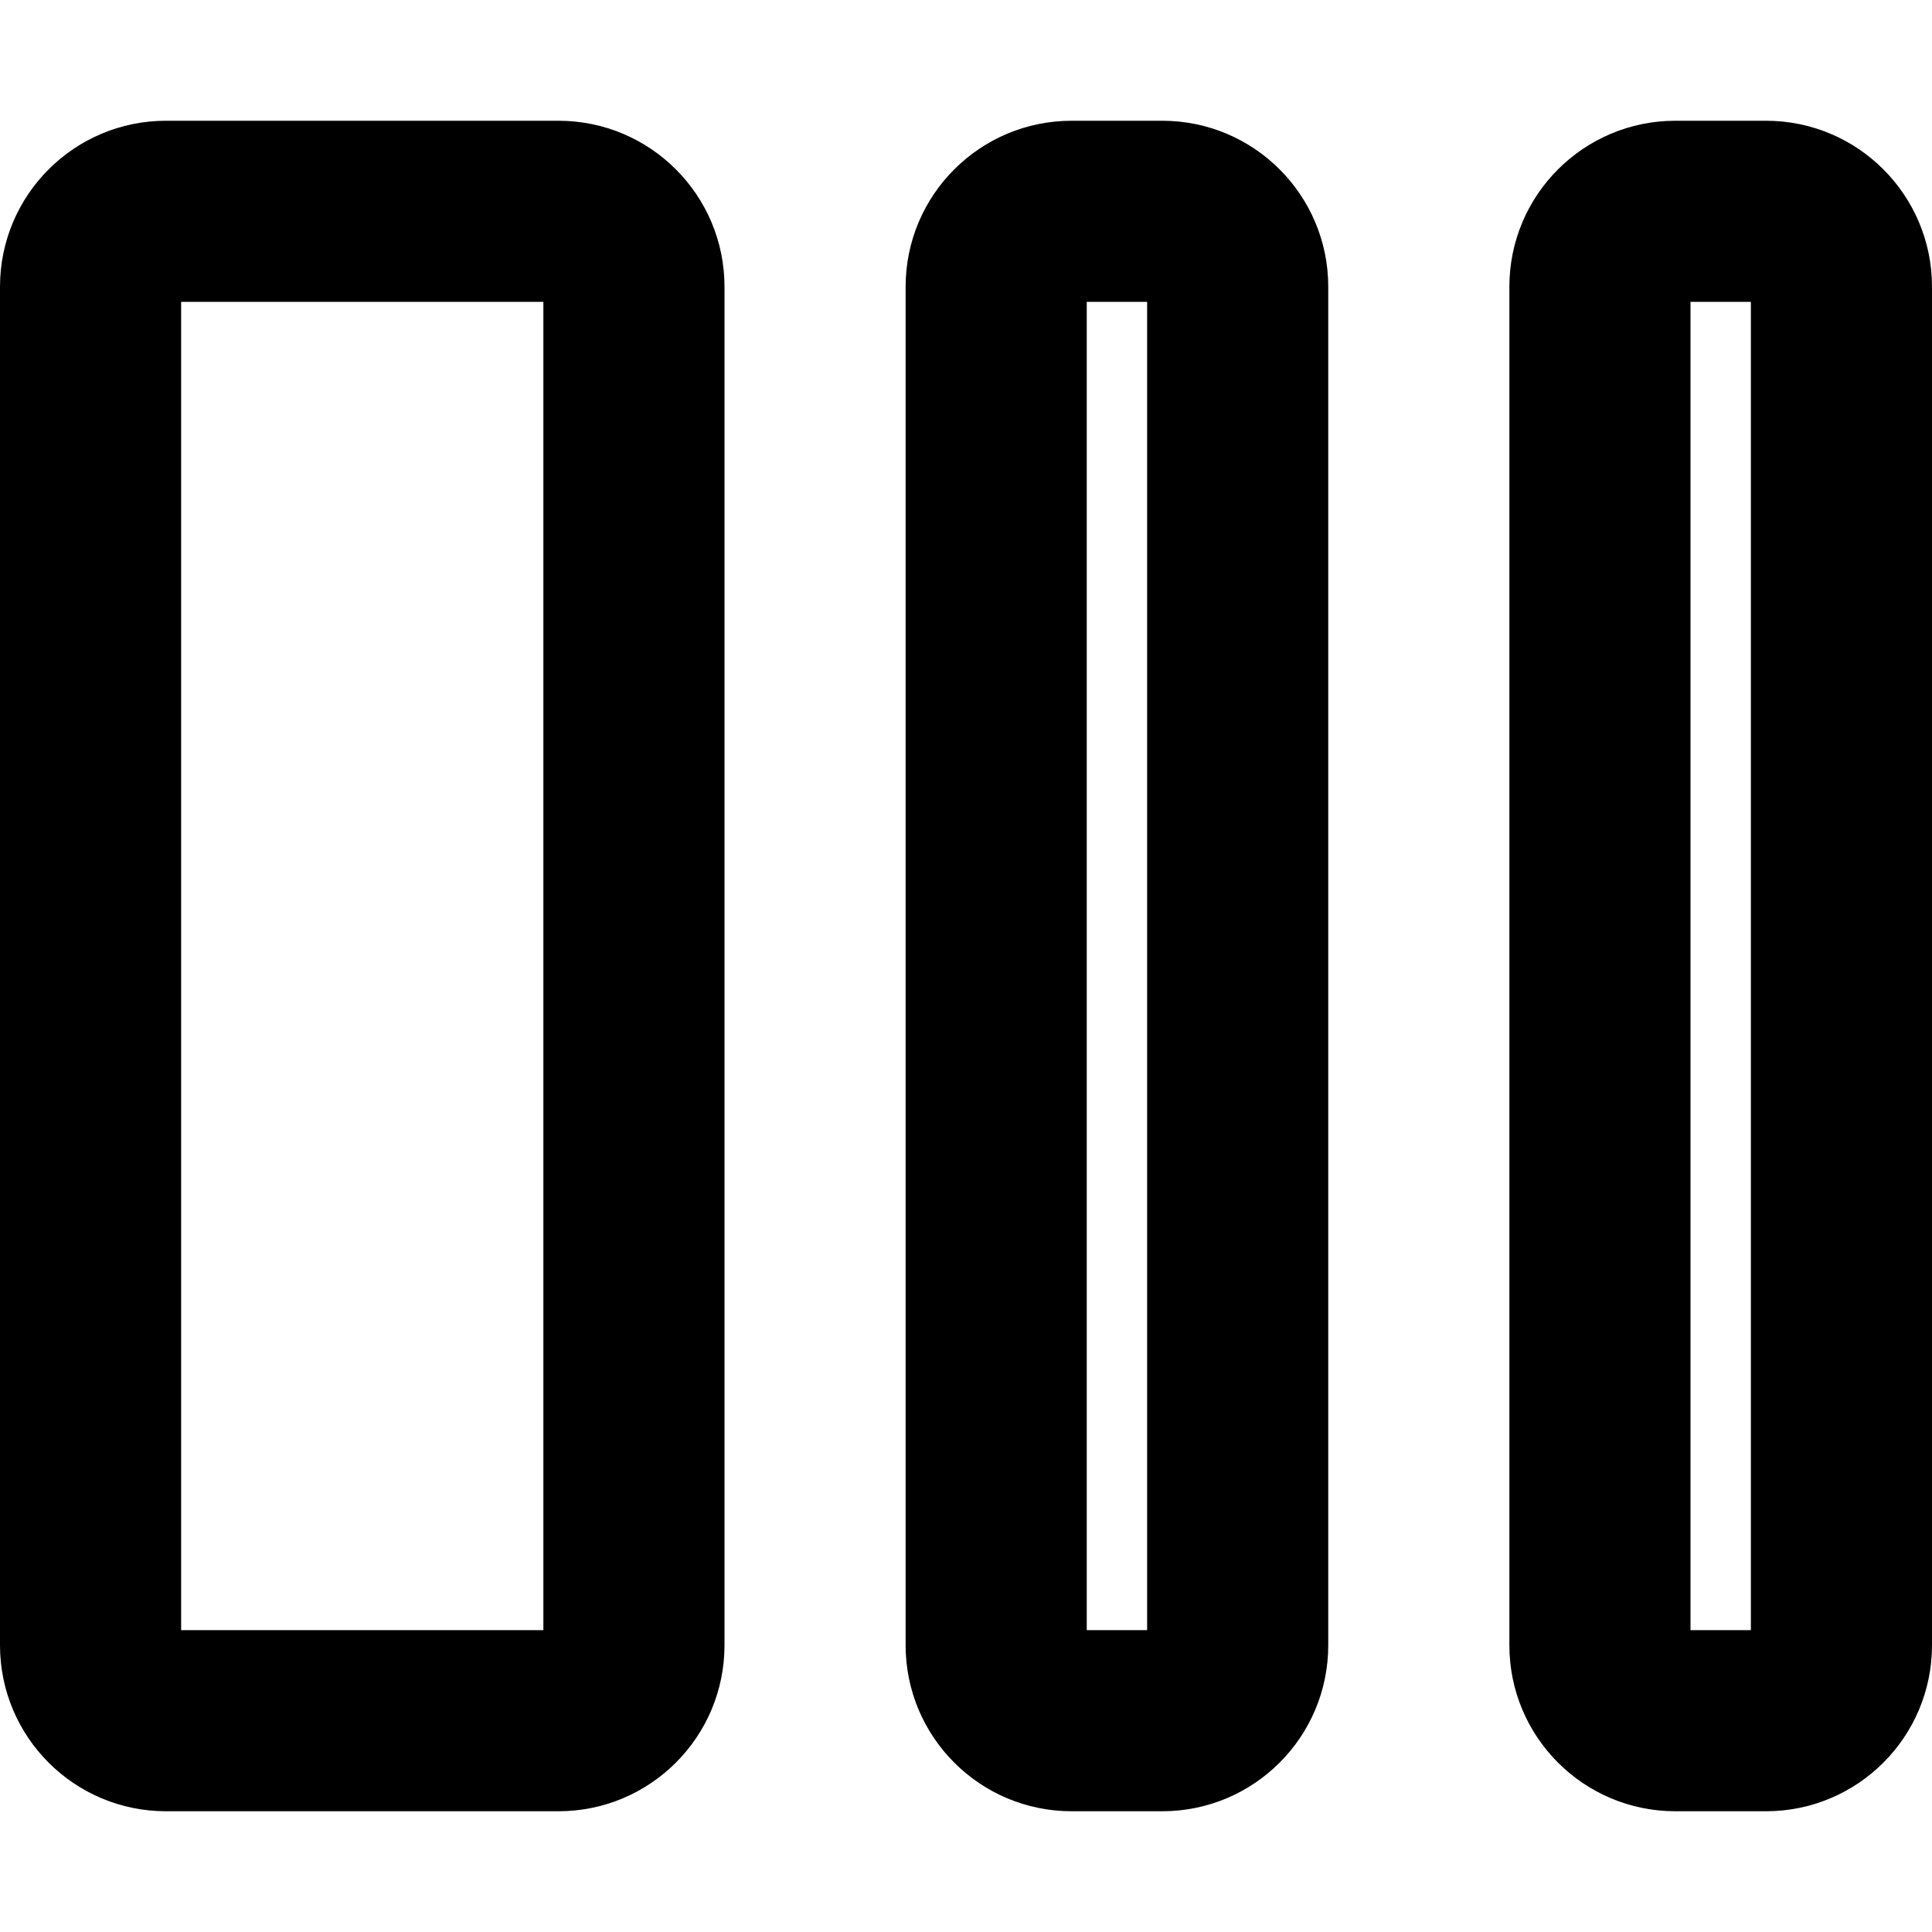 <svg width="16" height="16" fill="none" viewBox="0 0 16 16"><path fill="currentcolor" fill-rule="evenodd" d="M0 2.375C0 1.615.616 1 1.375 1h3.25C5.385 1 6 1.616 6 2.375v11.25C6 14.385 5.384 15 4.625 15h-3.25C.615 15 0 14.384 0 13.625zm1.5.125v11h3v-11zm6-.125C7.5 1.615 8.116 1 8.875 1h.75C10.385 1 11 1.616 11 2.375v11.25c0 .76-.616 1.375-1.375 1.375h-.75c-.76 0-1.375-.616-1.375-1.375zM9 2.5v11h.5v-11zm3.5-.125c0-.76.616-1.375 1.375-1.375h.75C15.385 1 16 1.616 16 2.375v11.25c0 .76-.616 1.375-1.375 1.375h-.75c-.76 0-1.375-.616-1.375-1.375zM14 2.5v11h.5v-11z" clip-rule="evenodd"/></svg>
